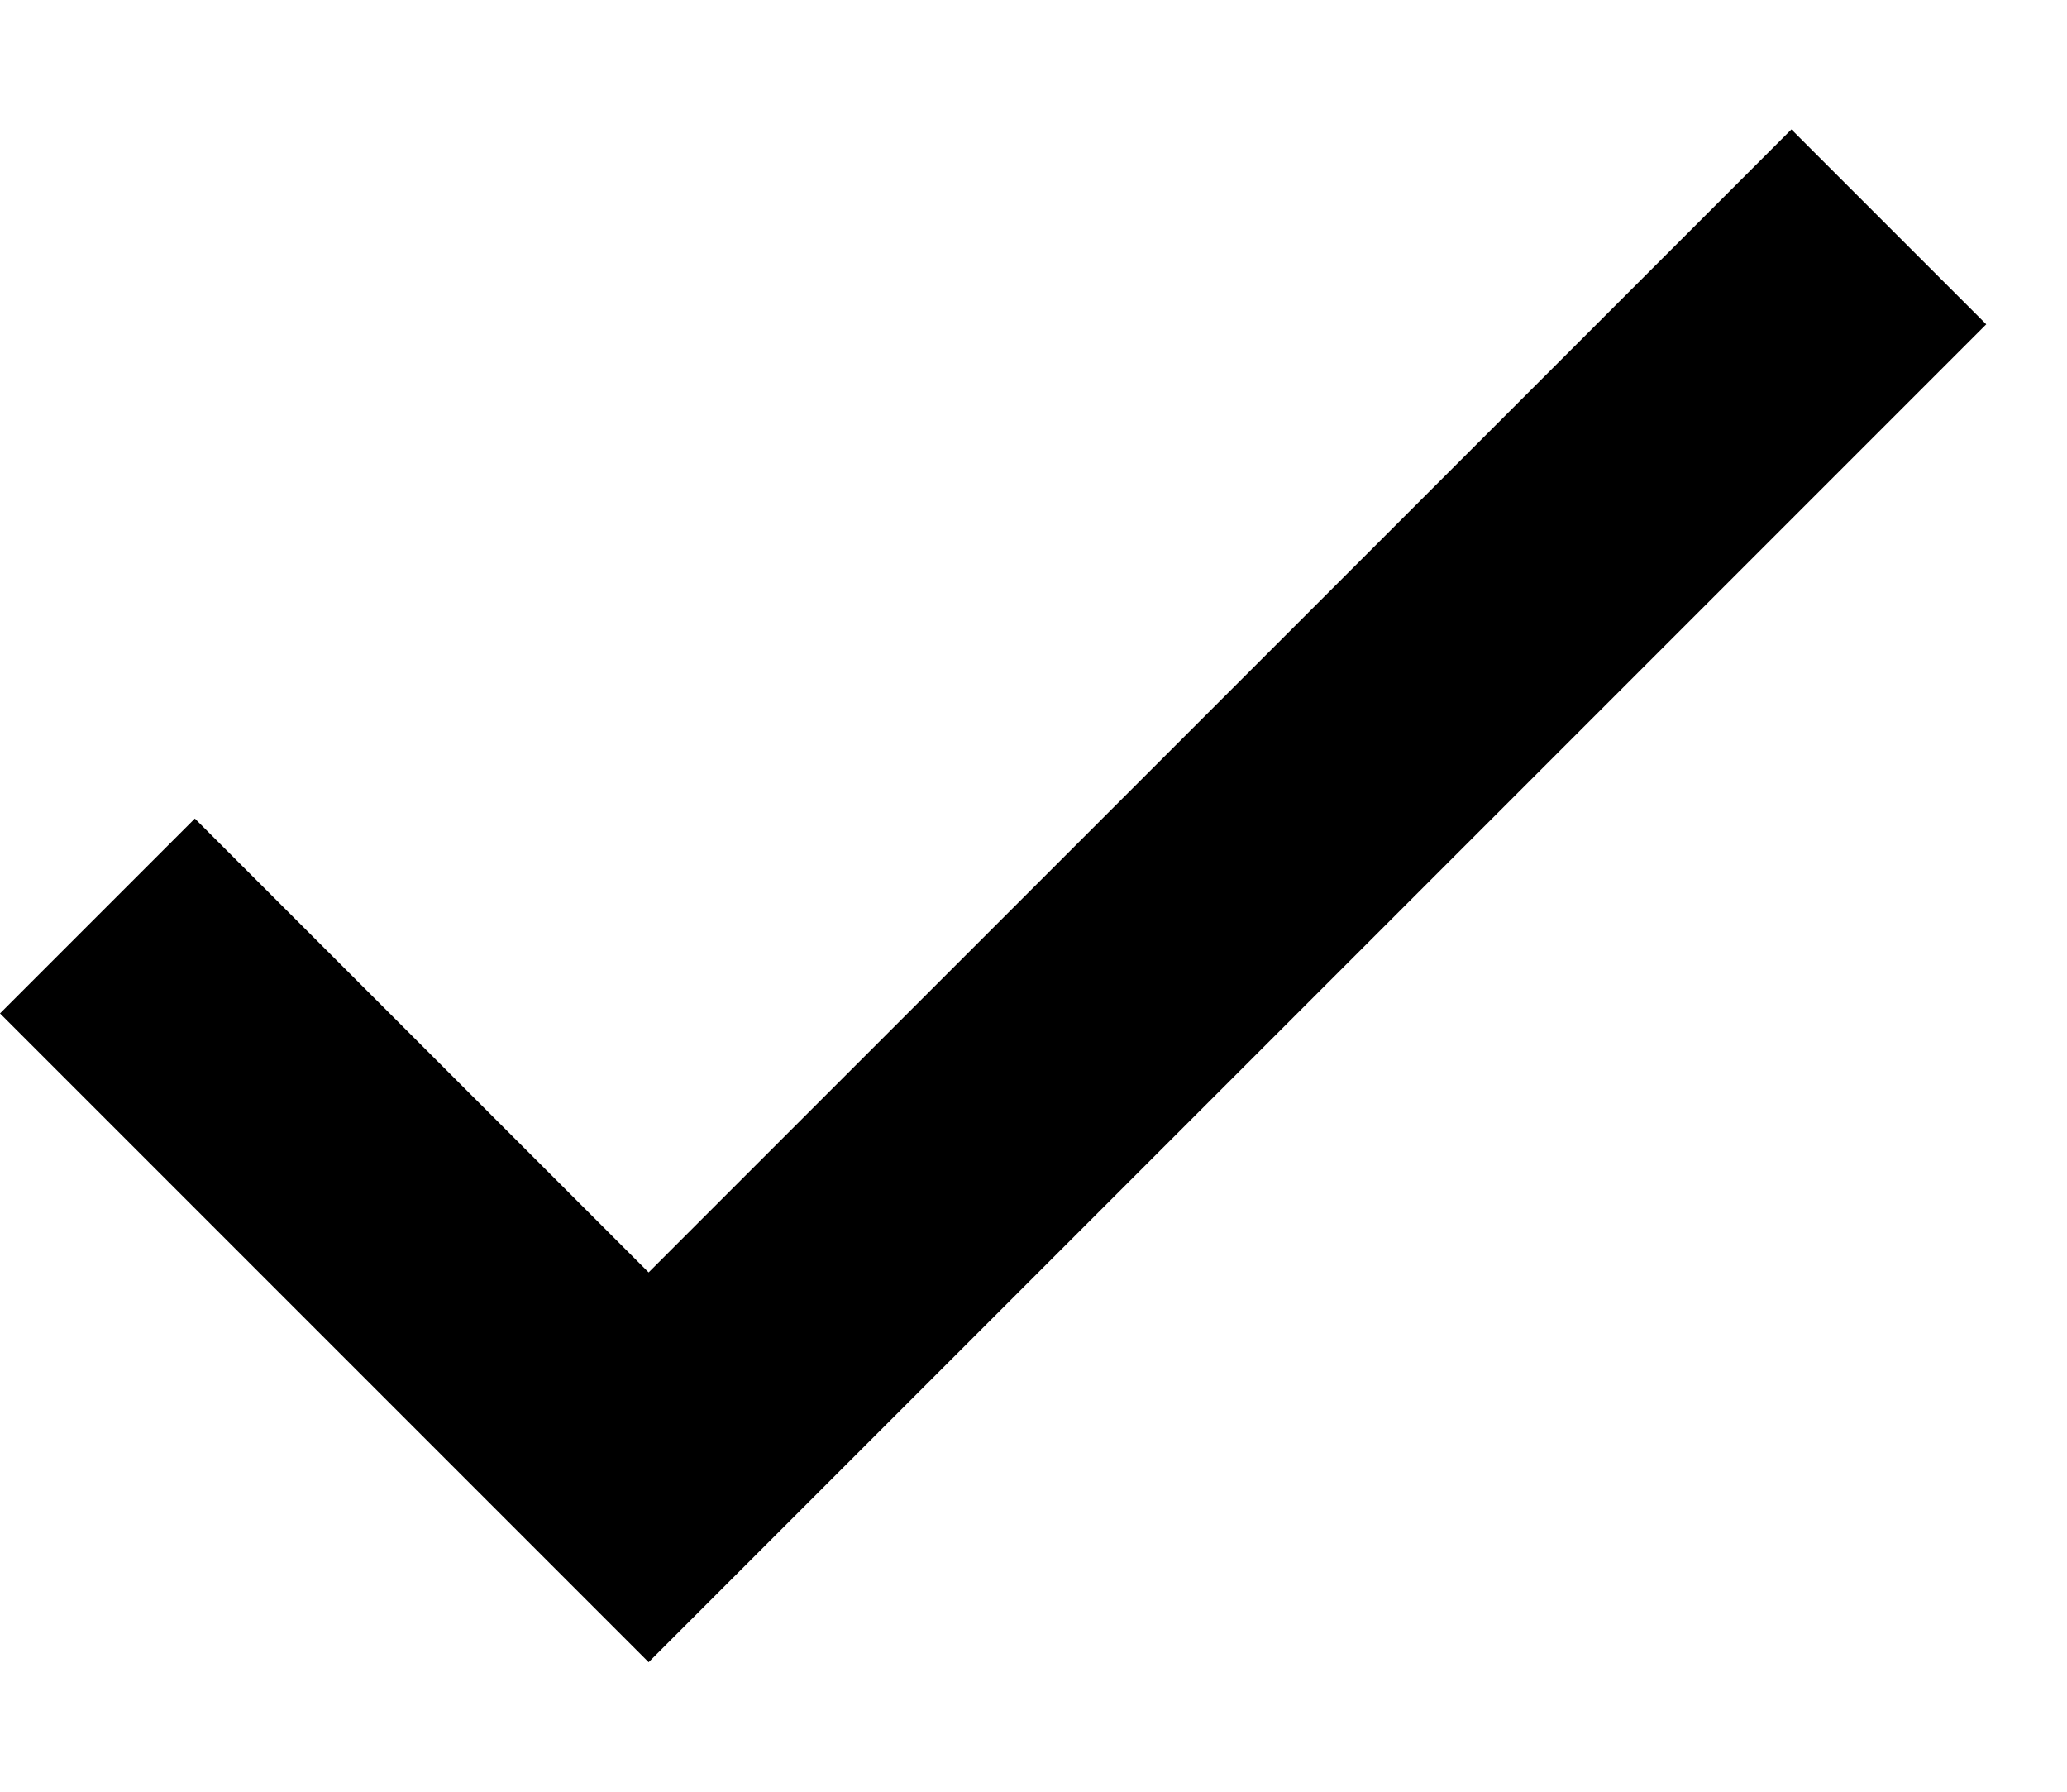 <svg width="15" height="13" viewBox="0 0 15 13" fill="none" xmlns="http://www.w3.org/2000/svg">
<path d="M4.707 9.232L1.414 5.939L0 7.353L4.707 12.06L14.414 2.353L13 0.939L4.707 9.232Z" fill="black"/>
</svg>
